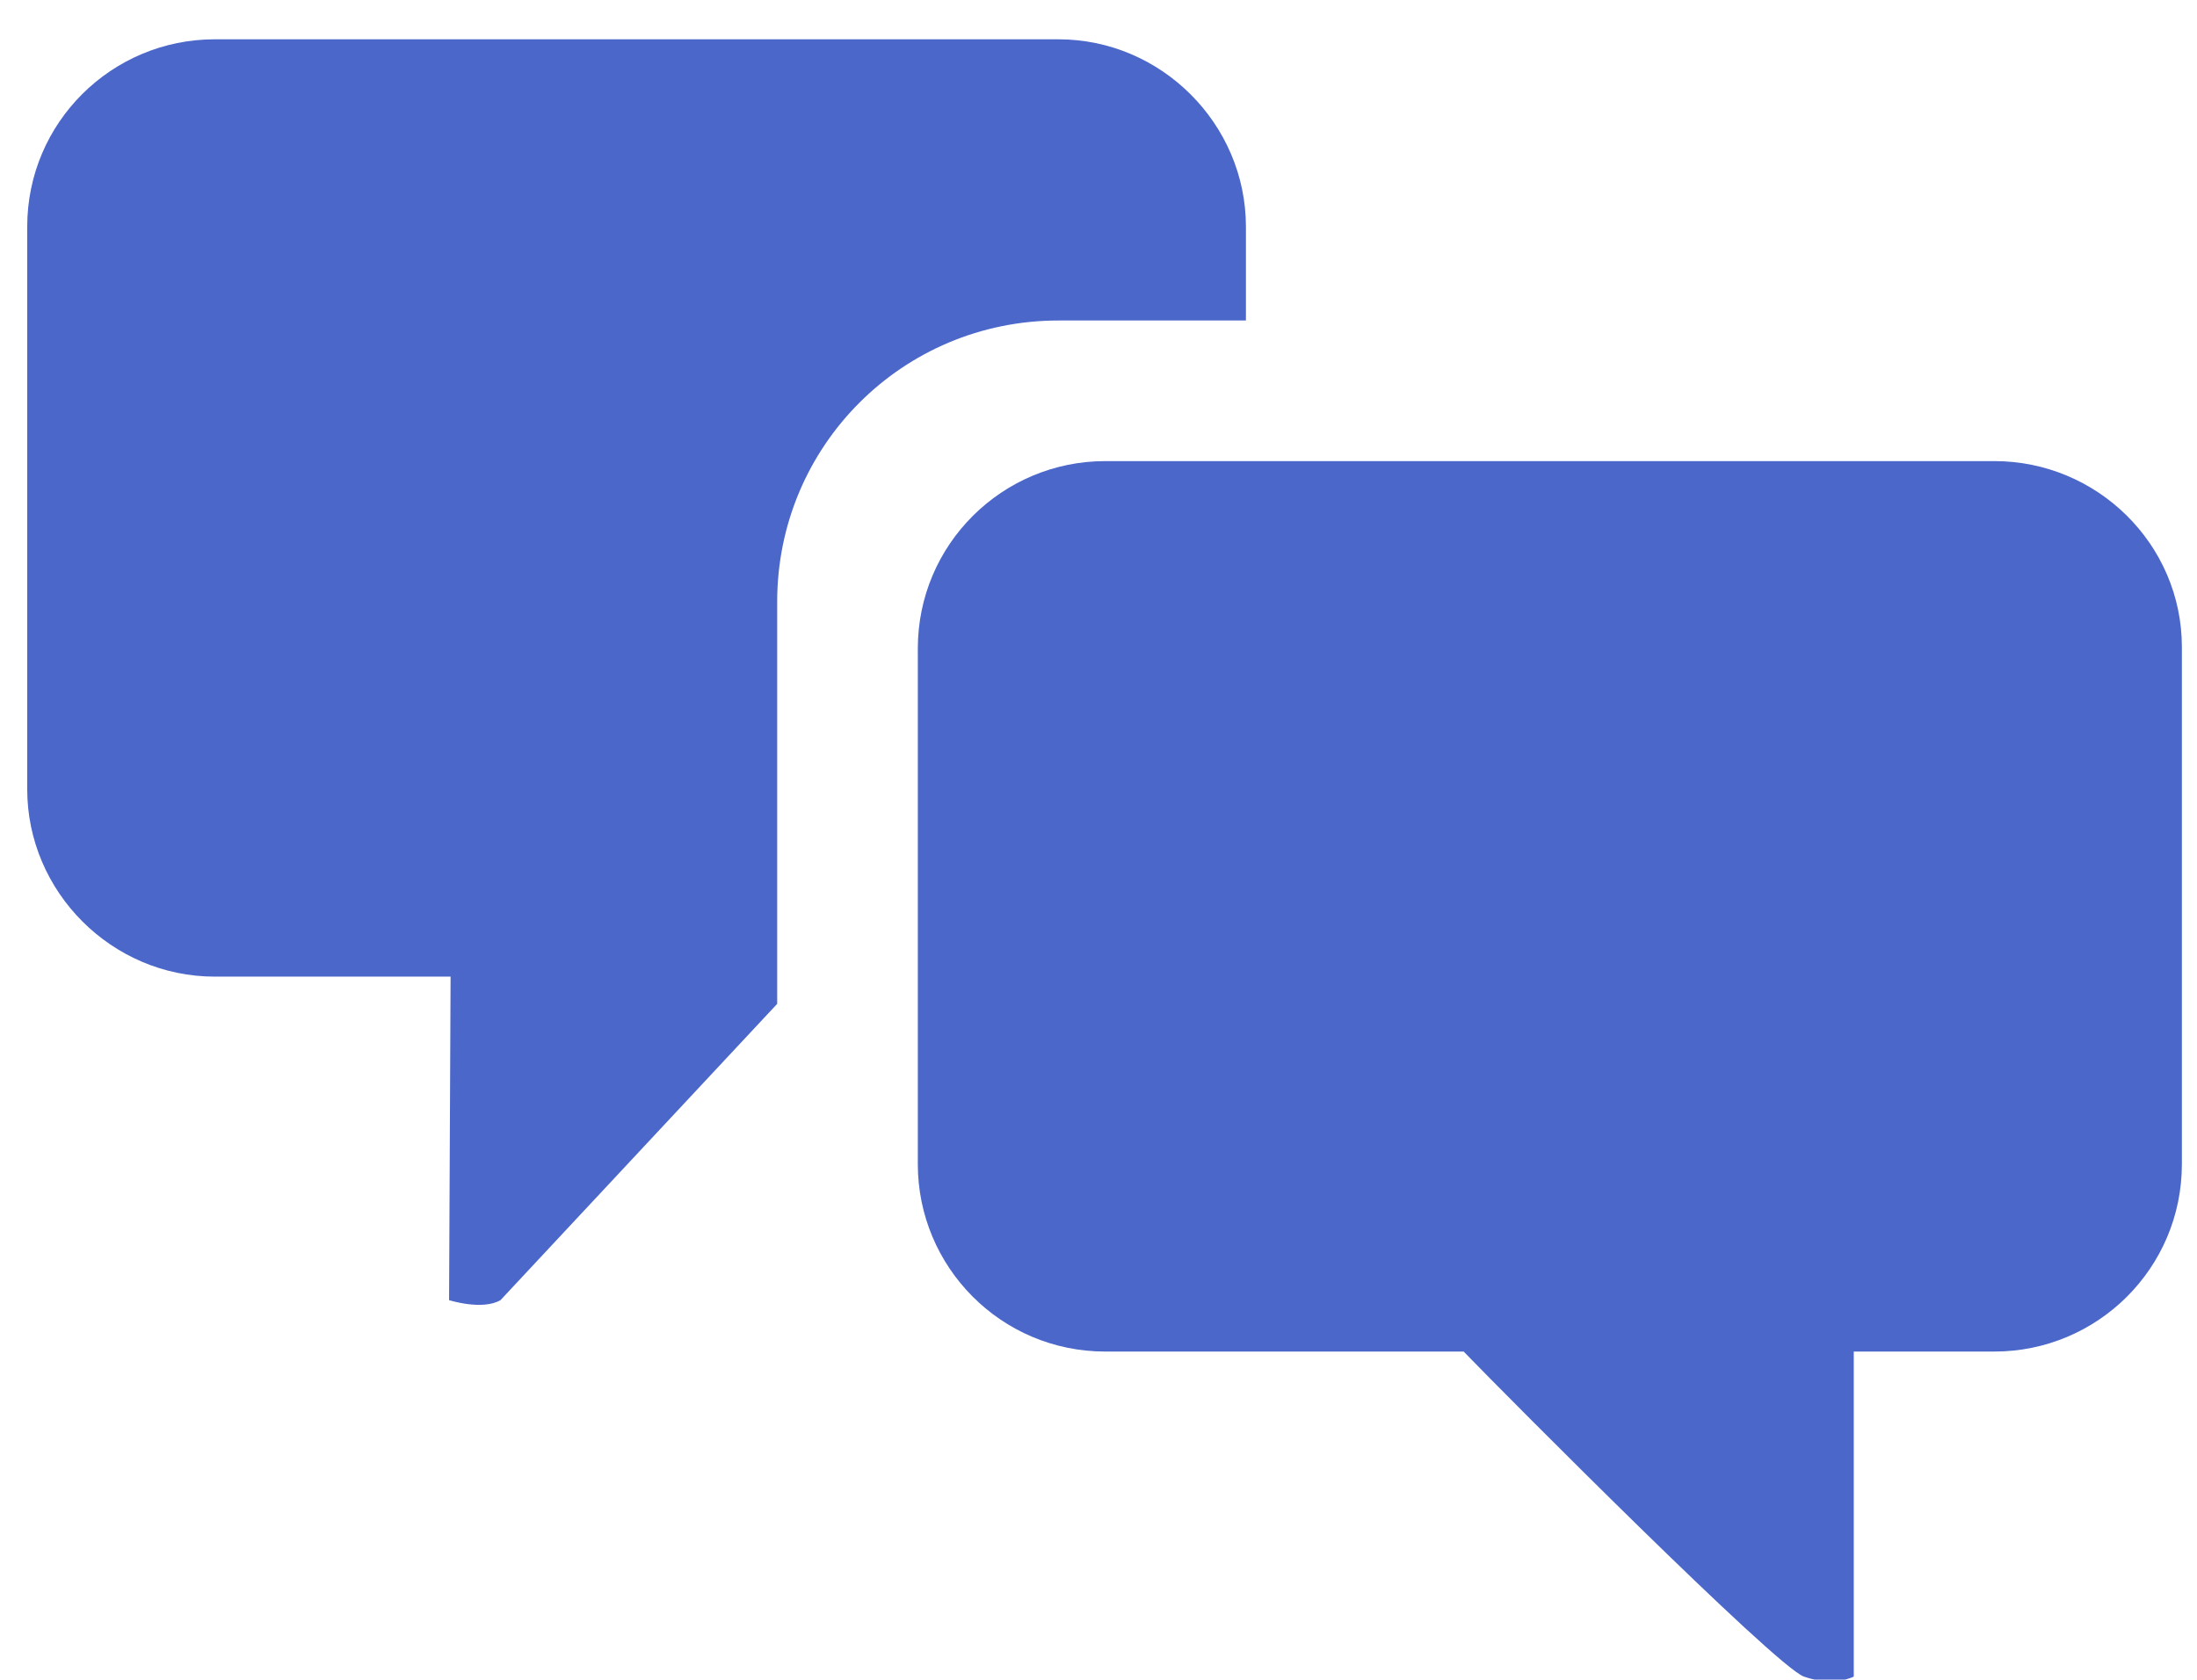 <!DOCTYPE svg PUBLIC "-//W3C//DTD SVG 1.1//EN" "http://www.w3.org/Graphics/SVG/1.1/DTD/svg11.dtd">
<svg version="1.1" id="Layer_1" xmlns="http://www.w3.org/2000/svg" xmlns:xlink="http://www.w3.org/1999/xlink" x="0px" y="0px"
	 viewBox="0 0 145.3 111.1" enable-background="new 0 0 145.3 111.1" xml:space="preserve">
<g>
	<path fill="#4b67ca" d="M82.4,21.2V15c0-6.8-5.6-12.4-12.4-12.4H14.2C7.4,2.6,1.8,8.1,1.8,15v37.2c0,6.8,5.6,12.4,12.4,12.4h15.6
		l-0.1,21.4c0,0,2.2,0.7,3.4,0c0.1-0.1,18.3-19.6,18.3-19.6v-1.8v-5.6V39.8c0-10.3,8.3-18.6,18.6-18.6H82.4z"/>
	<path fill="#4b67ca" d="M131.9,30.5H73.1c-6.8,0-12.4,5.5-12.4,12.4v34.1c0,6.8,5.5,12.4,12.4,12.4h23.7c2.9,3,20.6,20.8,22.5,21.5
		c2,0.7,3.3,0,3.3,0l0-21.5h9.3c6.8,0,12.4-5.5,12.4-12.4V42.8C144.3,36,138.7,30.5,131.9,30.5z"/>
</g>
</svg>
